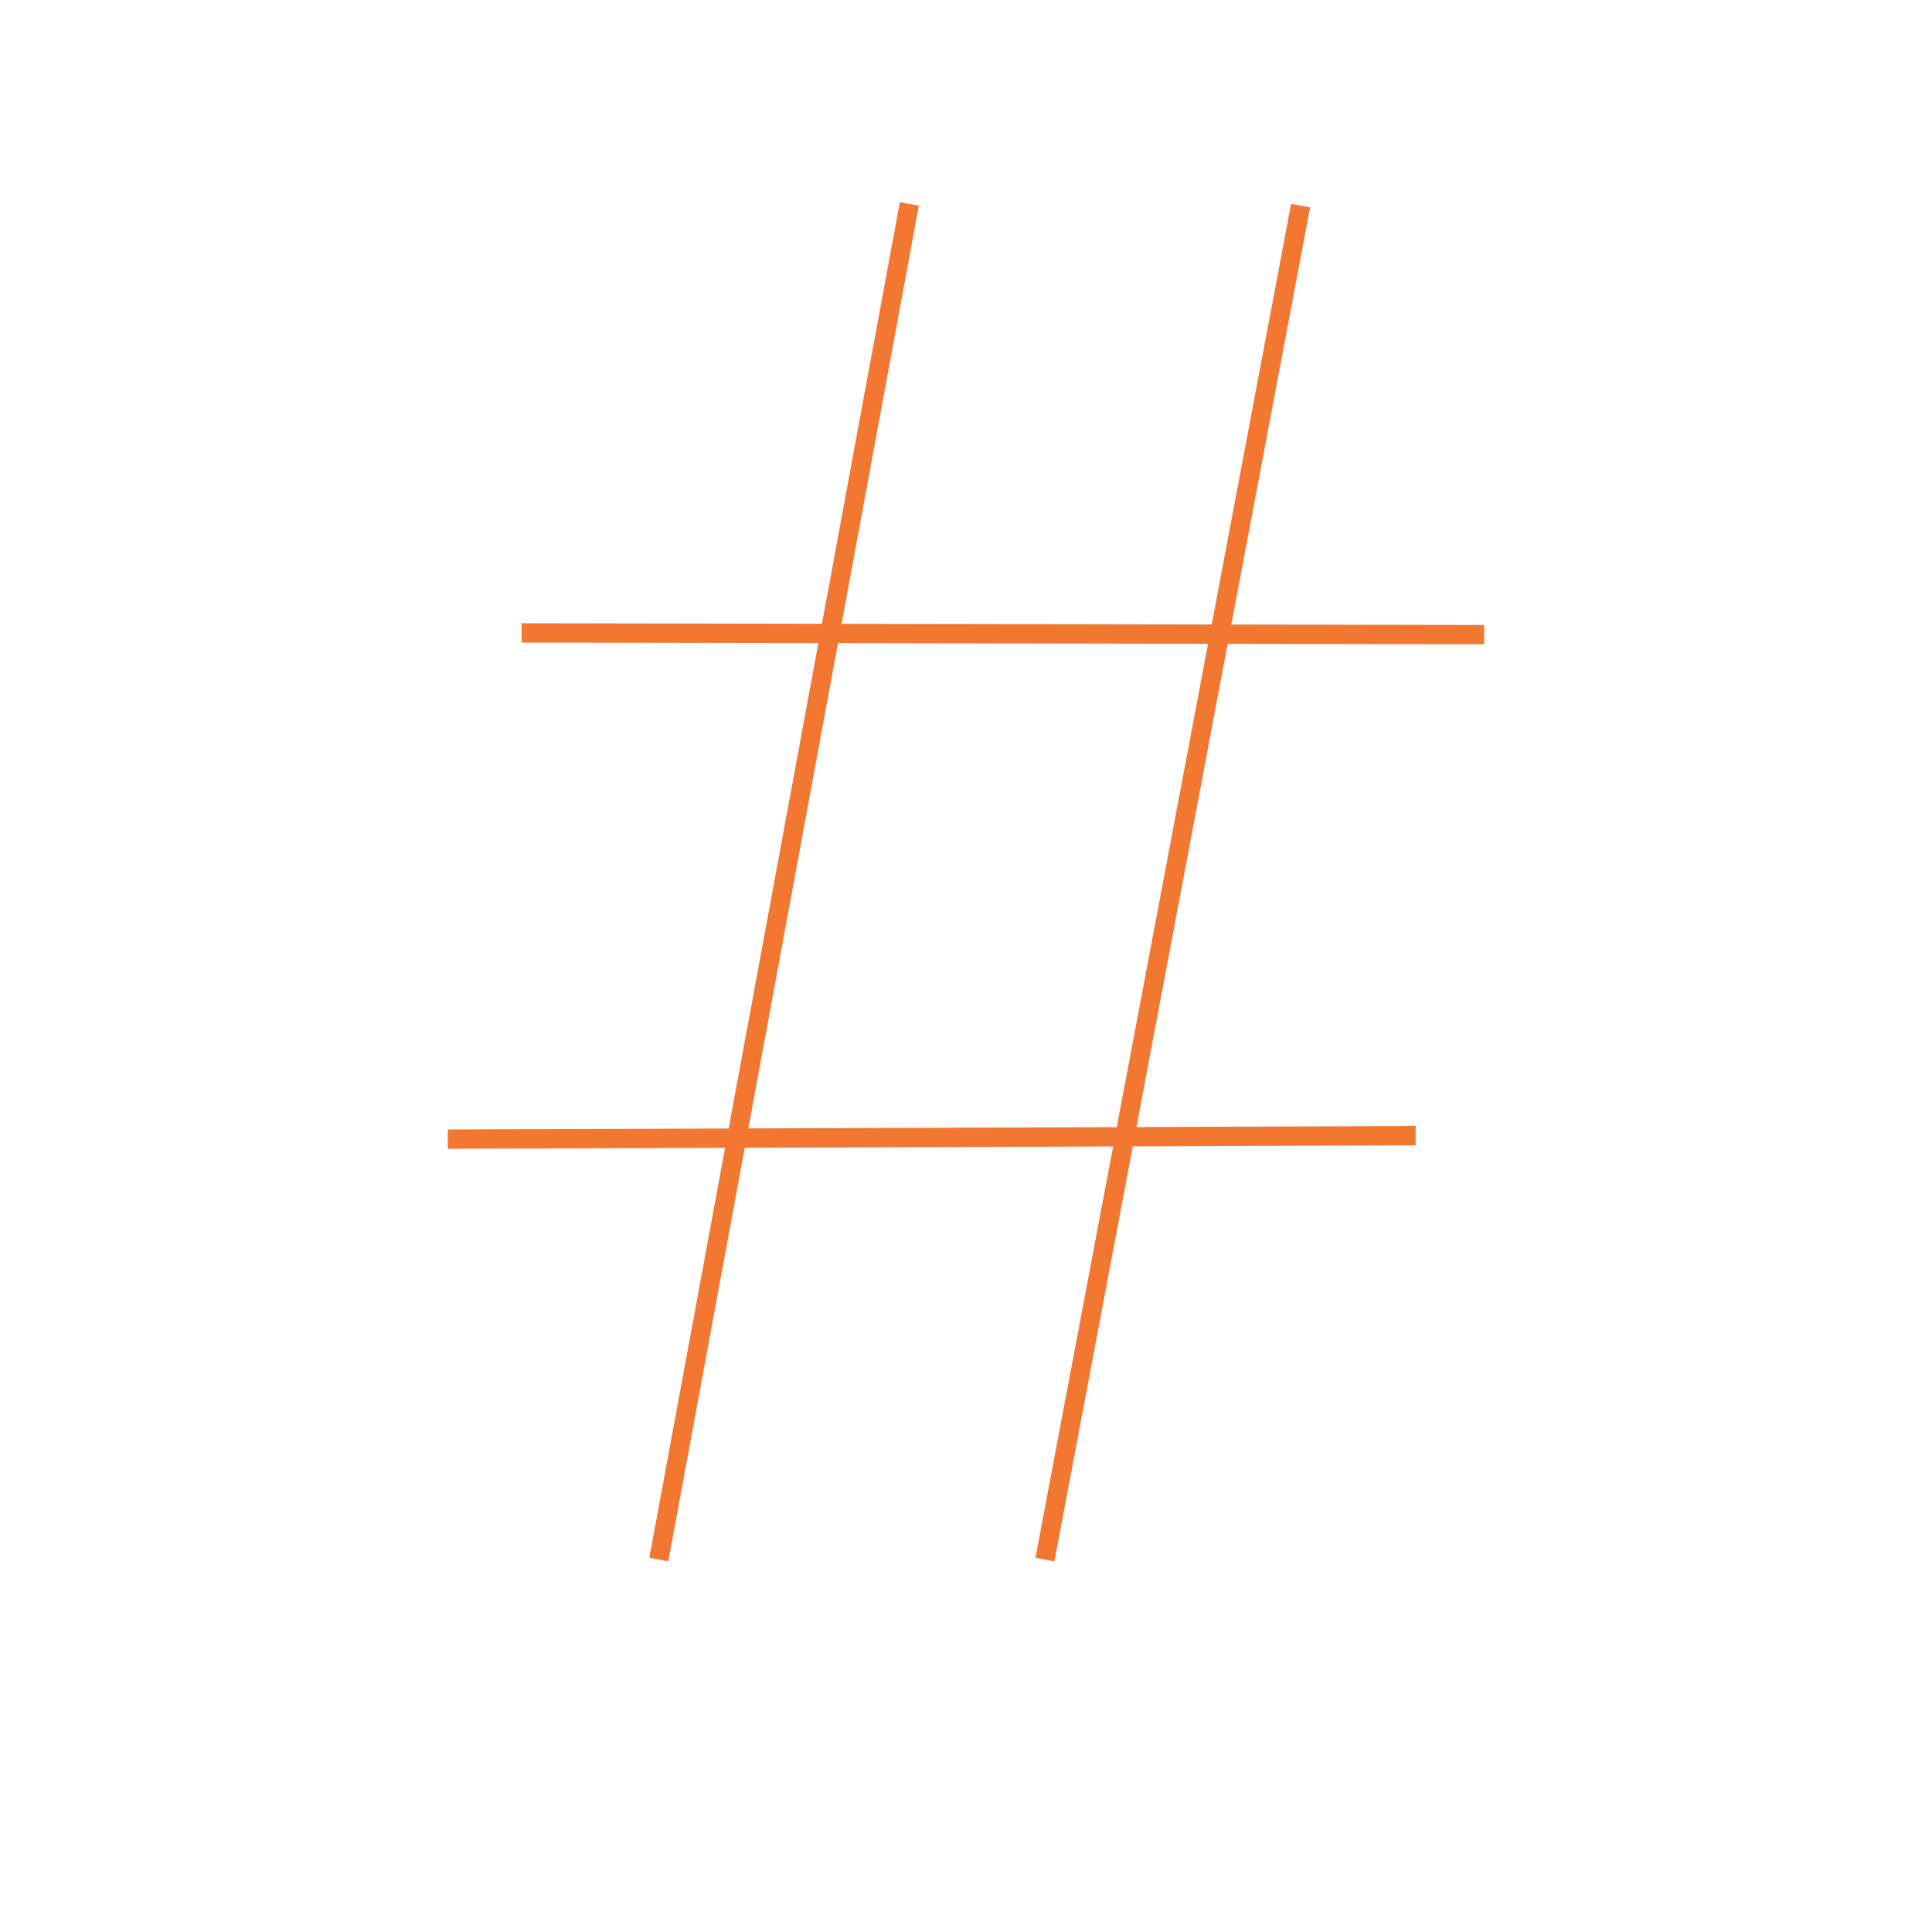 <?xml version="1.0" encoding="utf-8"?>
<!-- Generator: Adobe Illustrator 15.0.0, SVG Export Plug-In . SVG Version: 6.00 Build 0)  -->
<!DOCTYPE svg PUBLIC "-//W3C//DTD SVG 1.0//EN" "http://www.w3.org/TR/2001/REC-SVG-20010904/DTD/svg10.dtd">
<svg version="1.0" id="Calque_1" xmlns="http://www.w3.org/2000/svg" xmlns:xlink="http://www.w3.org/1999/xlink" x="0px" y="0px"
	 width="100px" height="100px" viewBox="0 0 100 100" enable-background="new 0 0 100 100" xml:space="preserve">
<g>
	<path fill="none" stroke="#F27730" stroke-miterlimit="10" d="M26.995,32.759c2.31,0,48.408,0.089,49.829,0.089"/>
	<path fill="none" stroke="#F27730" stroke-miterlimit="10" d="M23.176,58.961c1.421,0,49.208-0.178,50.096-0.178"/>
	<line fill="none" stroke="#F27730" stroke-miterlimit="10" x1="34.101" y1="80.723" x2="47.068" y2="10.554"/>
	<line fill="none" stroke="#F27730" stroke-miterlimit="10" x1="54.086" y1="80.723" x2="67.32" y2="10.643"/>
</g>
</svg>
